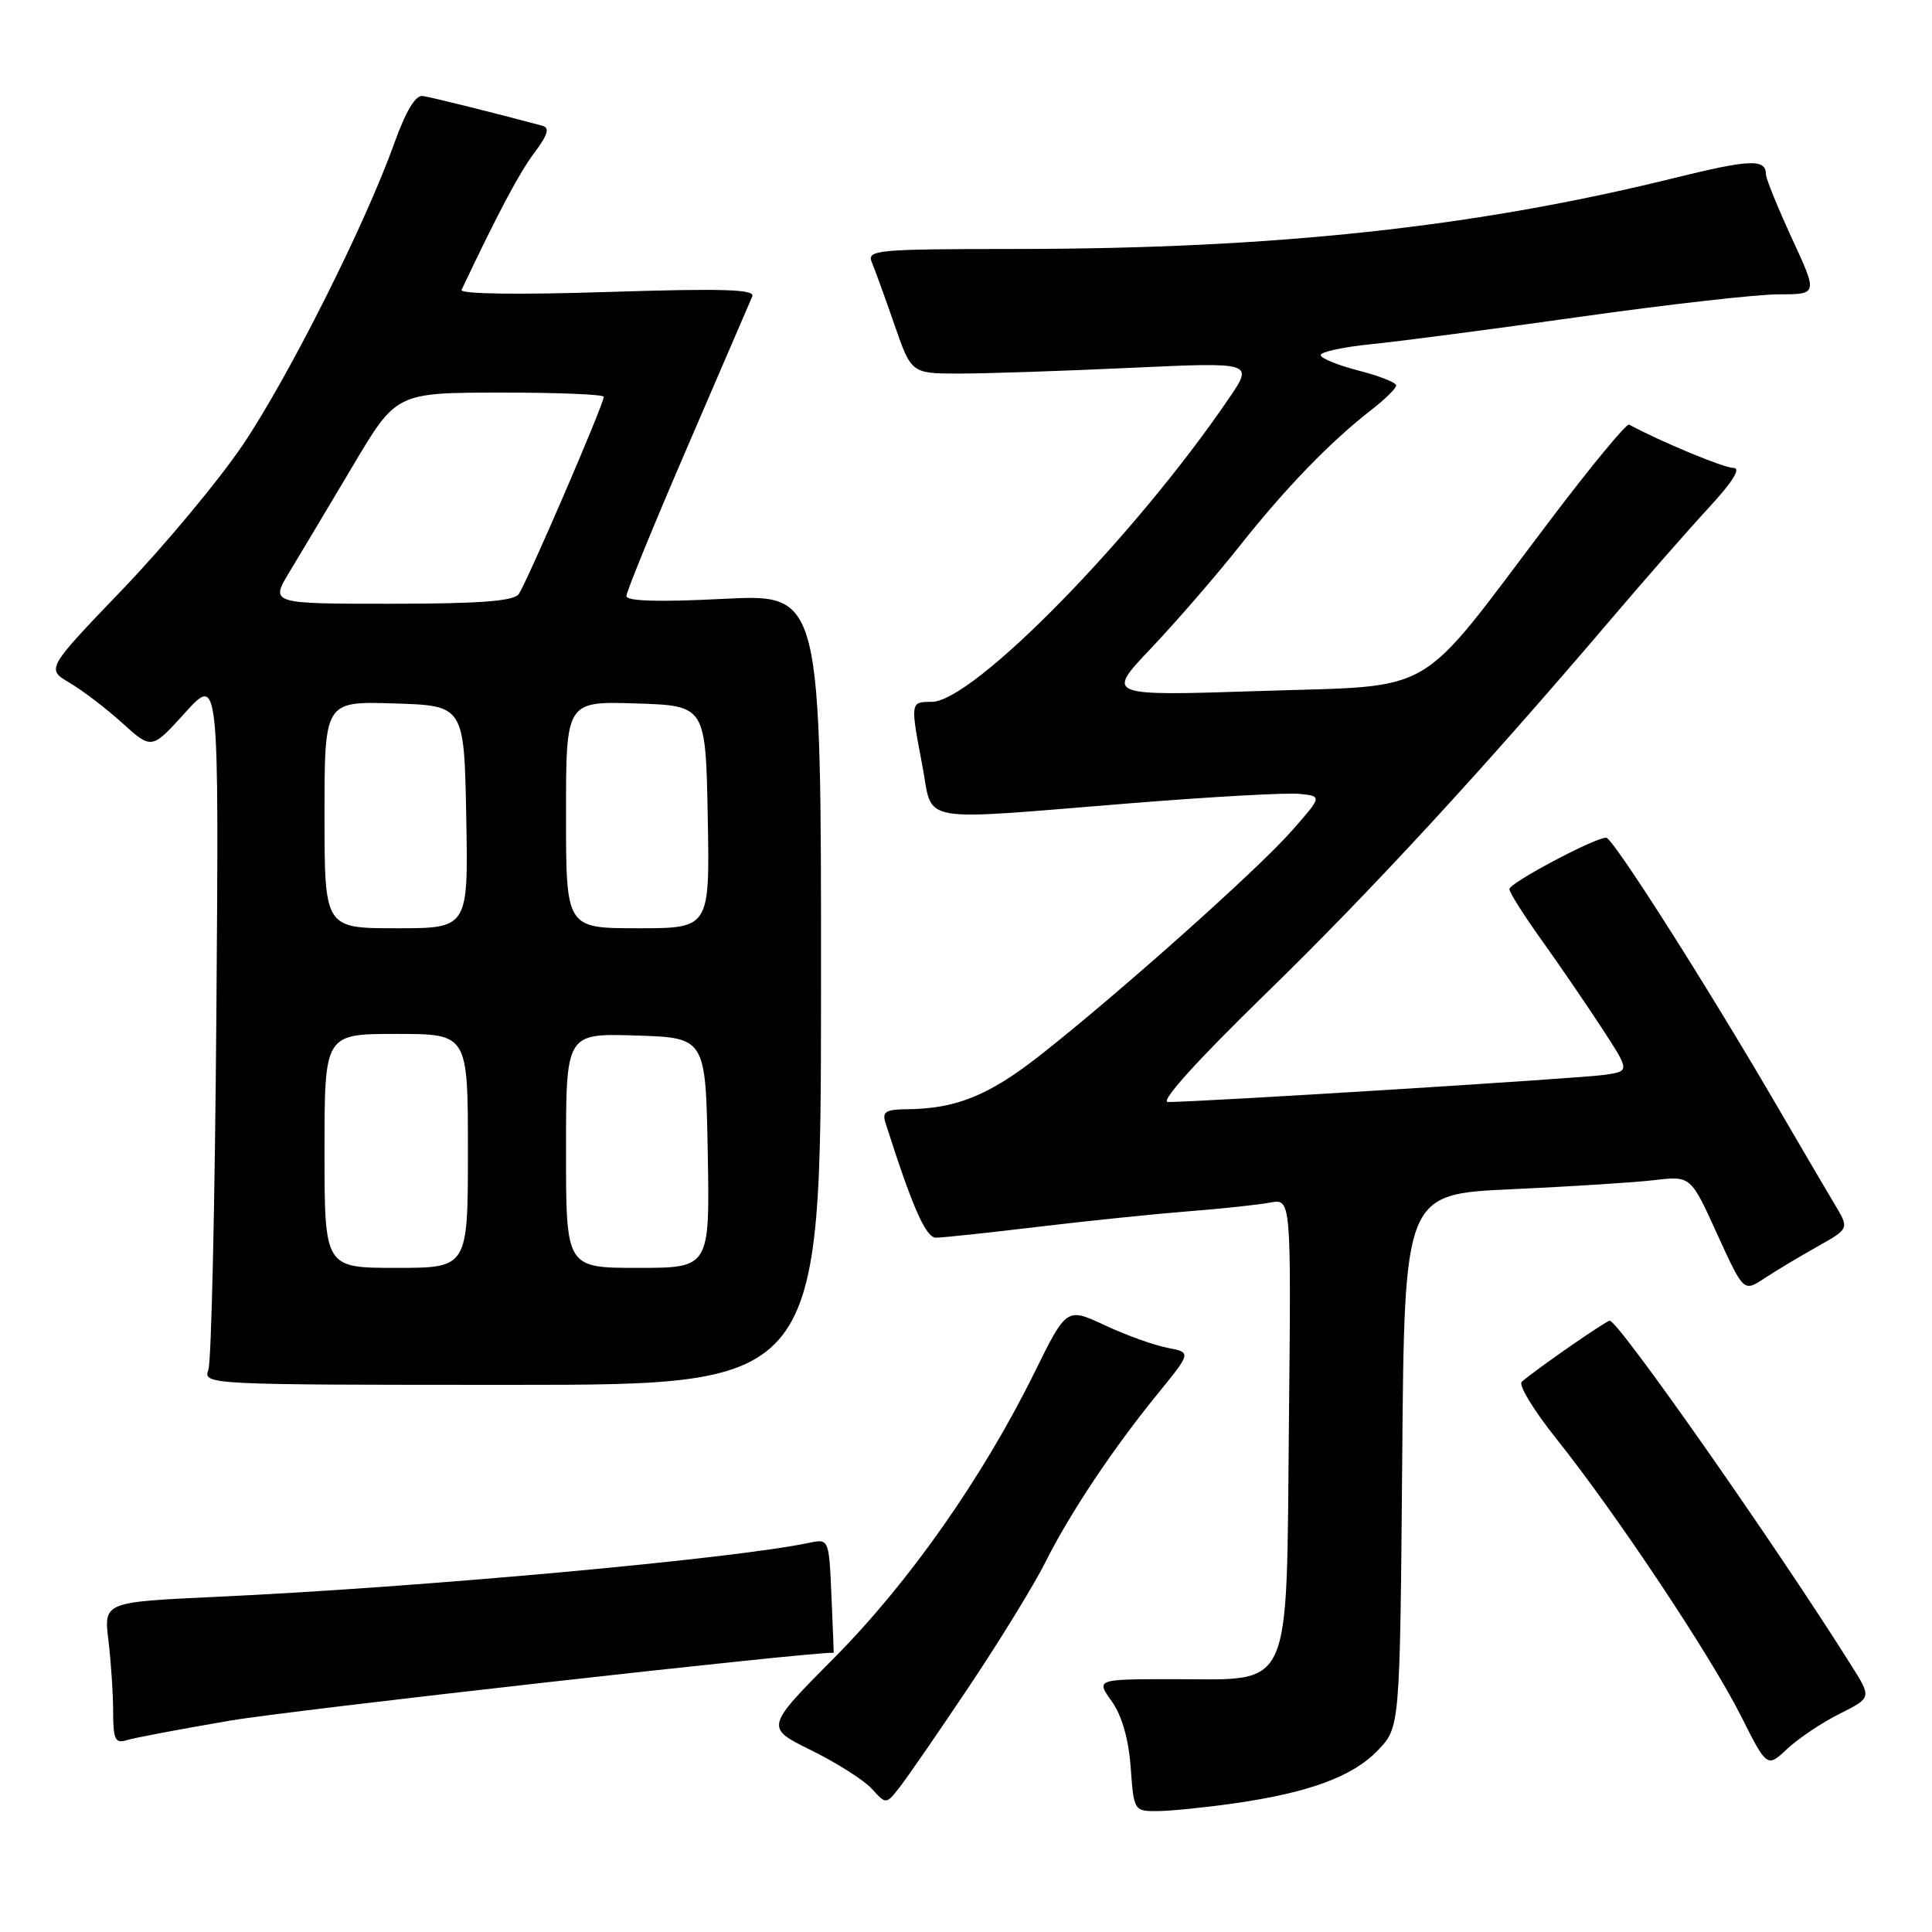 <?xml version="1.0" encoding="UTF-8" standalone="no"?>
<!DOCTYPE svg PUBLIC "-//W3C//DTD SVG 1.1//EN" "http://www.w3.org/Graphics/SVG/1.1/DTD/svg11.dtd" >
<svg xmlns="http://www.w3.org/2000/svg" xmlns:xlink="http://www.w3.org/1999/xlink" version="1.1" viewBox="0 0 256 256">
 <g >
 <path fill="currentColor"
d=" M 163.50 238.96 C 173.45 237.54 179.24 235.41 182.59 231.91 C 185.50 228.87 185.50 228.87 185.80 193.55 C 186.09 158.22 186.09 158.22 200.30 157.58 C 208.11 157.22 216.64 156.68 219.26 156.37 C 224.03 155.81 224.03 155.81 227.53 163.51 C 231.04 171.20 231.04 171.20 233.77 169.40 C 235.27 168.41 238.42 166.52 240.77 165.20 C 245.04 162.81 245.04 162.81 243.15 159.65 C 242.11 157.92 238.90 152.45 236.02 147.50 C 226.39 130.93 213.72 111.00 212.83 111.00 C 211.28 111.00 200.00 117.00 200.00 117.81 C 200.00 118.25 201.92 121.28 204.26 124.55 C 206.60 127.82 210.19 133.07 212.24 136.21 C 215.96 141.92 215.96 141.92 212.73 142.41 C 209.72 142.88 158.60 146.05 154.75 146.02 C 153.67 146.01 158.61 140.53 167.63 131.75 C 181.67 118.08 196.39 102.11 213.50 82.01 C 217.90 76.84 223.70 70.22 226.40 67.30 C 229.65 63.77 230.75 62.00 229.67 62.00 C 228.41 62.00 219.92 58.47 215.87 56.26 C 215.52 56.07 210.72 61.89 205.19 69.21 C 187.40 92.73 190.75 90.77 167.00 91.56 C 146.50 92.23 146.50 92.23 152.55 85.87 C 155.87 82.36 161.19 76.23 164.35 72.23 C 170.40 64.60 176.31 58.50 181.75 54.28 C 183.54 52.90 185.00 51.45 185.00 51.07 C 185.00 50.69 182.75 49.80 180.00 49.10 C 177.25 48.39 175.00 47.47 175.00 47.05 C 175.00 46.62 178.04 45.97 181.75 45.60 C 185.46 45.23 197.95 43.59 209.50 41.96 C 221.05 40.33 232.83 39.00 235.68 39.00 C 240.87 39.00 240.87 39.00 237.43 31.57 C 235.55 27.48 234.00 23.68 234.00 23.12 C 234.00 21.02 231.91 21.10 221.87 23.58 C 195.48 30.11 168.94 32.97 134.64 32.99 C 116.12 33.00 114.84 33.12 115.52 34.75 C 115.92 35.71 117.27 39.42 118.51 43.00 C 120.76 49.50 120.76 49.50 127.13 49.50 C 130.63 49.50 140.84 49.16 149.80 48.74 C 166.10 47.99 166.10 47.99 162.87 52.74 C 150.38 71.11 128.94 93.00 123.45 93.00 C 120.61 93.00 120.61 93.00 122.23 101.53 C 123.69 109.23 121.04 108.75 149.76 106.44 C 160.41 105.58 170.49 105.02 172.17 105.19 C 175.21 105.50 175.21 105.50 171.13 110.13 C 166.55 115.32 148.06 131.80 137.72 139.91 C 130.99 145.18 126.64 146.93 120.13 146.98 C 117.39 147.00 116.87 147.32 117.32 148.75 C 120.88 159.93 122.67 164.00 124.02 164.00 C 124.87 164.00 130.95 163.35 137.53 162.56 C 144.11 161.77 153.10 160.85 157.50 160.50 C 161.90 160.16 166.76 159.64 168.29 159.35 C 171.09 158.82 171.09 158.82 170.79 188.38 C 170.43 224.75 171.44 222.50 155.58 222.50 C 145.22 222.50 145.22 222.50 147.31 225.43 C 148.66 227.33 149.55 230.43 149.82 234.18 C 150.24 239.95 150.27 240.00 153.37 239.98 C 155.09 239.97 159.65 239.51 163.50 238.96 Z  M 128.39 223.50 C 132.44 217.45 137.00 210.03 138.52 207.00 C 141.80 200.45 147.49 191.93 153.50 184.56 C 157.86 179.20 157.86 179.20 154.68 178.59 C 152.93 178.26 149.21 176.92 146.41 175.61 C 141.33 173.24 141.33 173.24 137.07 181.87 C 130.21 195.79 120.43 209.71 110.51 219.70 C 101.37 228.91 101.37 228.91 107.51 231.93 C 110.88 233.59 114.49 235.89 115.53 237.03 C 117.41 239.11 117.41 239.11 119.22 236.80 C 120.21 235.54 124.34 229.55 128.39 223.50 Z  M 243.75 227.09 C 248.00 224.96 248.00 224.96 245.34 220.73 C 235.32 204.79 214.45 175.00 213.30 175.00 C 212.82 175.00 203.70 181.32 201.64 183.09 C 201.16 183.49 203.23 186.90 206.24 190.66 C 214.10 200.51 226.63 219.32 230.67 227.34 C 234.14 234.24 234.14 234.24 236.82 231.73 C 238.29 230.35 241.41 228.26 243.75 227.09 Z  M 30.50 227.99 C 38.67 226.59 108.05 218.80 110.47 219.00 C 110.49 219.00 110.35 215.60 110.17 211.44 C 109.84 203.88 109.84 203.88 107.17 204.44 C 97.13 206.56 55.58 210.35 28.63 211.59 C 13.75 212.28 13.75 212.28 14.37 217.39 C 14.71 220.20 14.99 224.44 14.99 226.82 C 15.00 230.47 15.27 231.05 16.75 230.59 C 17.71 230.28 23.90 229.12 30.50 227.99 Z  M 108.79 131.10 C 108.81 78.70 108.81 78.70 95.90 79.35 C 87.34 79.79 83.00 79.66 83.00 78.98 C 83.00 78.42 86.64 69.53 91.08 59.23 C 95.53 48.93 99.40 39.95 99.68 39.28 C 100.08 38.33 95.82 38.20 80.46 38.69 C 68.67 39.07 60.90 38.96 61.16 38.41 C 65.99 28.21 68.81 22.90 70.79 20.26 C 72.60 17.85 72.87 16.93 71.86 16.66 C 65.68 15.00 57.23 12.90 56.03 12.72 C 55.06 12.57 53.79 14.68 52.24 19.00 C 48.42 29.69 38.32 49.80 32.22 58.88 C 29.08 63.55 21.92 72.16 16.32 78.01 C 6.12 88.64 6.12 88.64 9.23 90.48 C 10.95 91.49 14.09 93.89 16.22 95.82 C 20.10 99.33 20.10 99.33 24.55 94.41 C 29.01 89.50 29.01 89.50 28.67 134.50 C 28.48 159.25 28.01 180.40 27.61 181.50 C 26.90 183.48 27.33 183.50 67.84 183.50 C 108.77 183.50 108.77 183.50 108.79 131.10 Z  M 43.00 152.50 C 43.00 137.00 43.00 137.00 52.50 137.00 C 62.00 137.00 62.00 137.00 62.00 152.50 C 62.00 168.00 62.00 168.00 52.50 168.00 C 43.00 168.00 43.00 168.00 43.00 152.50 Z  M 75.00 152.46 C 75.00 136.92 75.00 136.92 84.25 137.21 C 93.50 137.50 93.50 137.50 93.78 152.75 C 94.05 168.00 94.05 168.00 84.53 168.00 C 75.00 168.00 75.00 168.00 75.00 152.46 Z  M 43.00 107.96 C 43.00 92.92 43.00 92.92 52.25 93.21 C 61.50 93.50 61.50 93.50 61.78 108.25 C 62.05 123.00 62.05 123.00 52.53 123.00 C 43.00 123.00 43.00 123.00 43.00 107.96 Z  M 75.00 107.96 C 75.00 92.92 75.00 92.92 84.25 93.21 C 93.50 93.50 93.50 93.50 93.78 108.25 C 94.05 123.00 94.05 123.00 84.53 123.00 C 75.00 123.00 75.00 123.00 75.00 107.96 Z  M 38.38 75.75 C 39.79 73.41 43.55 67.12 46.73 61.77 C 52.50 52.04 52.50 52.04 66.25 52.02 C 73.81 52.01 80.00 52.26 80.00 52.58 C 80.00 53.59 69.71 77.44 68.71 78.75 C 68.02 79.66 63.38 80.00 51.78 80.00 C 35.80 80.00 35.80 80.00 38.38 75.75 Z "/>
</g>
</svg>